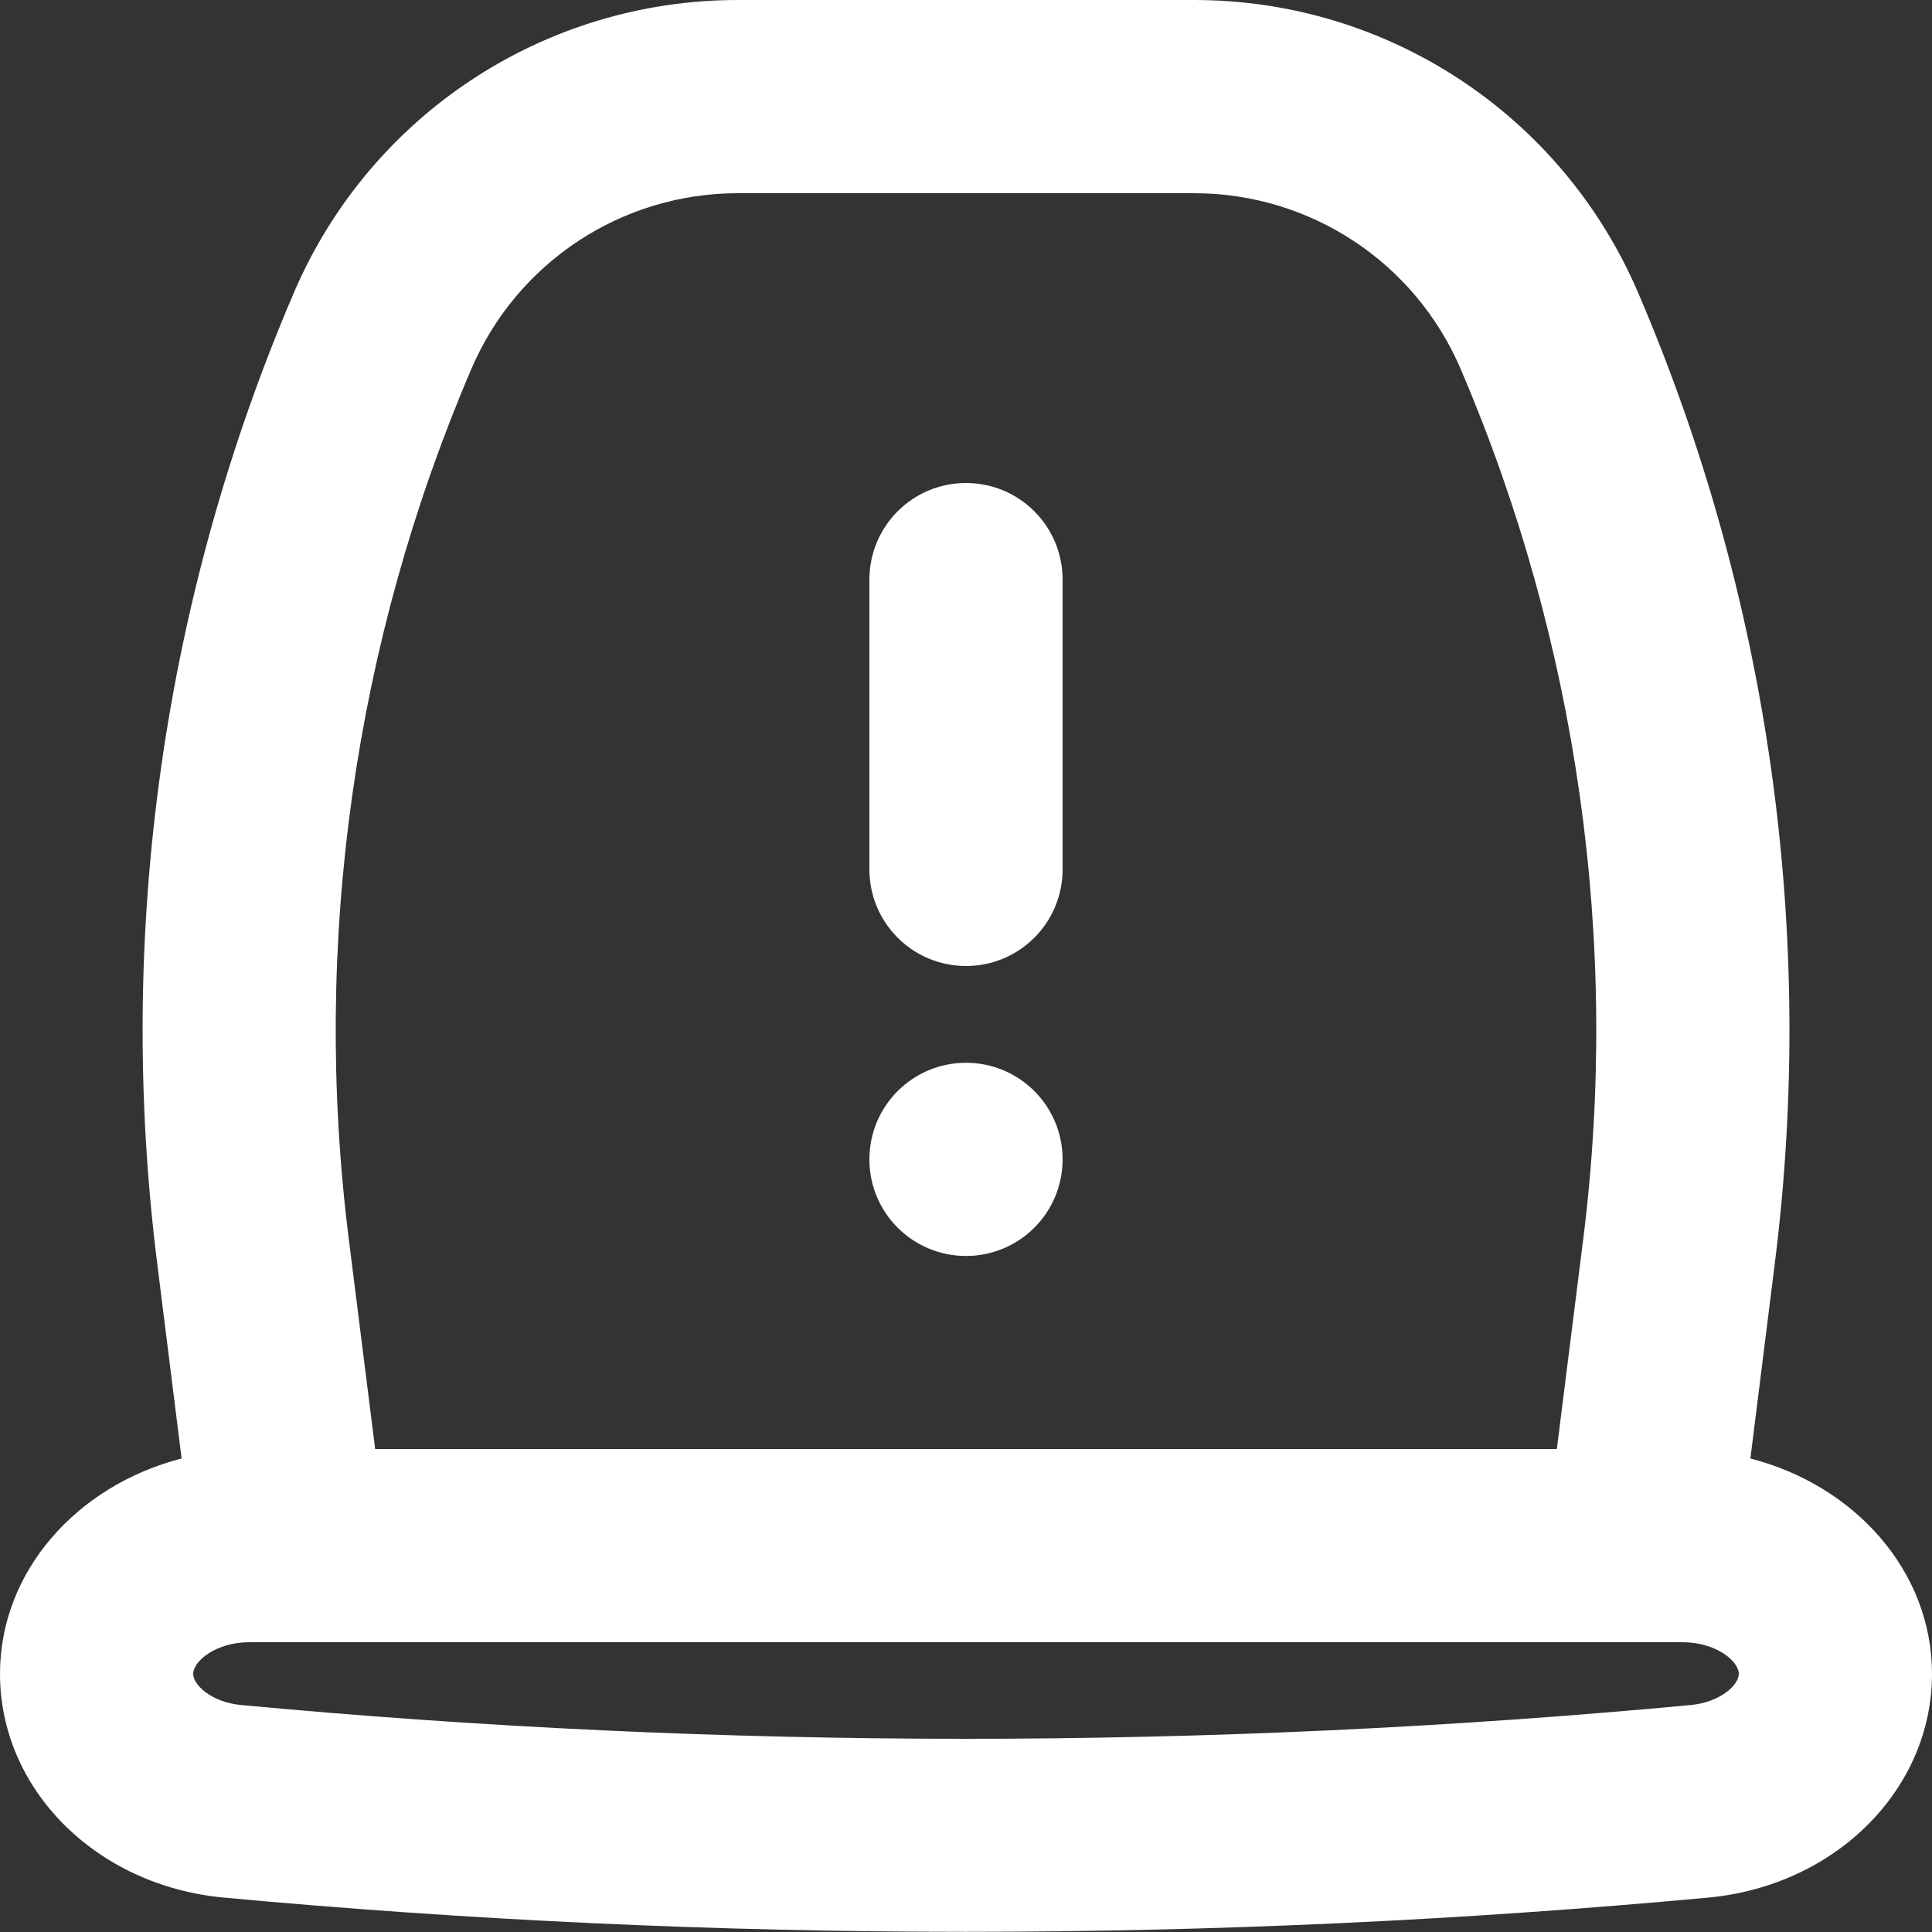 <svg width="11" height="11" viewBox="0 0 11 11" fill="none" xmlns="http://www.w3.org/2000/svg">
<rect x="0" y="0" width="11" height="11" fill="#333333" stroke="none"/>
<path d="M5.5 5.5C5.804 5.5 6.05 5.254 6.05 4.95V3.3C6.05 2.996 5.804 2.75 5.5 2.75C5.196 2.75 4.95 2.996 4.95 3.3V4.95C4.95 5.254 5.196 5.5 5.5 5.5Z" fill="white"/>
<path d="M5.5 7.151C5.804 7.151 6.05 6.905 6.05 6.601C6.05 6.297 5.804 6.051 5.5 6.051C5.196 6.051 4.95 6.297 4.95 6.601C4.95 6.905 5.196 7.151 5.5 7.151Z" fill="white"/>
<path d="M9.966 8.304L10.106 7.185C10.341 5.311 10.071 3.403 9.327 1.667C8.893 0.654 7.901 0 6.799 0H4.201C3.099 0 2.107 0.654 1.673 1.667C0.929 3.403 0.66 5.311 0.894 7.185L1.034 8.304C0.439 8.457 0 8.946 0 9.53C0 10.188 0.547 10.736 1.273 10.804C2.676 10.934 4.088 10.999 5.5 10.999C6.912 10.999 8.324 10.934 9.727 10.804C10.452 10.736 11 10.188 11 9.53C11 8.946 10.561 8.457 9.966 8.304ZM2.684 2.1C2.944 1.493 3.54 1.1 4.201 1.1H6.799C7.46 1.1 8.056 1.493 8.316 2.1C8.983 3.657 9.225 5.368 9.015 7.049L8.864 8.25H2.136L1.985 7.048C1.775 5.368 2.017 3.657 2.684 2.1ZM9.624 9.708C6.888 9.964 4.113 9.964 1.376 9.708C1.205 9.693 1.1 9.594 1.1 9.53C1.1 9.459 1.228 9.35 1.421 9.35H1.65H9.35H9.579C9.772 9.35 9.9 9.459 9.9 9.53C9.9 9.594 9.795 9.692 9.624 9.708Z" fill="white"/>
</svg>
